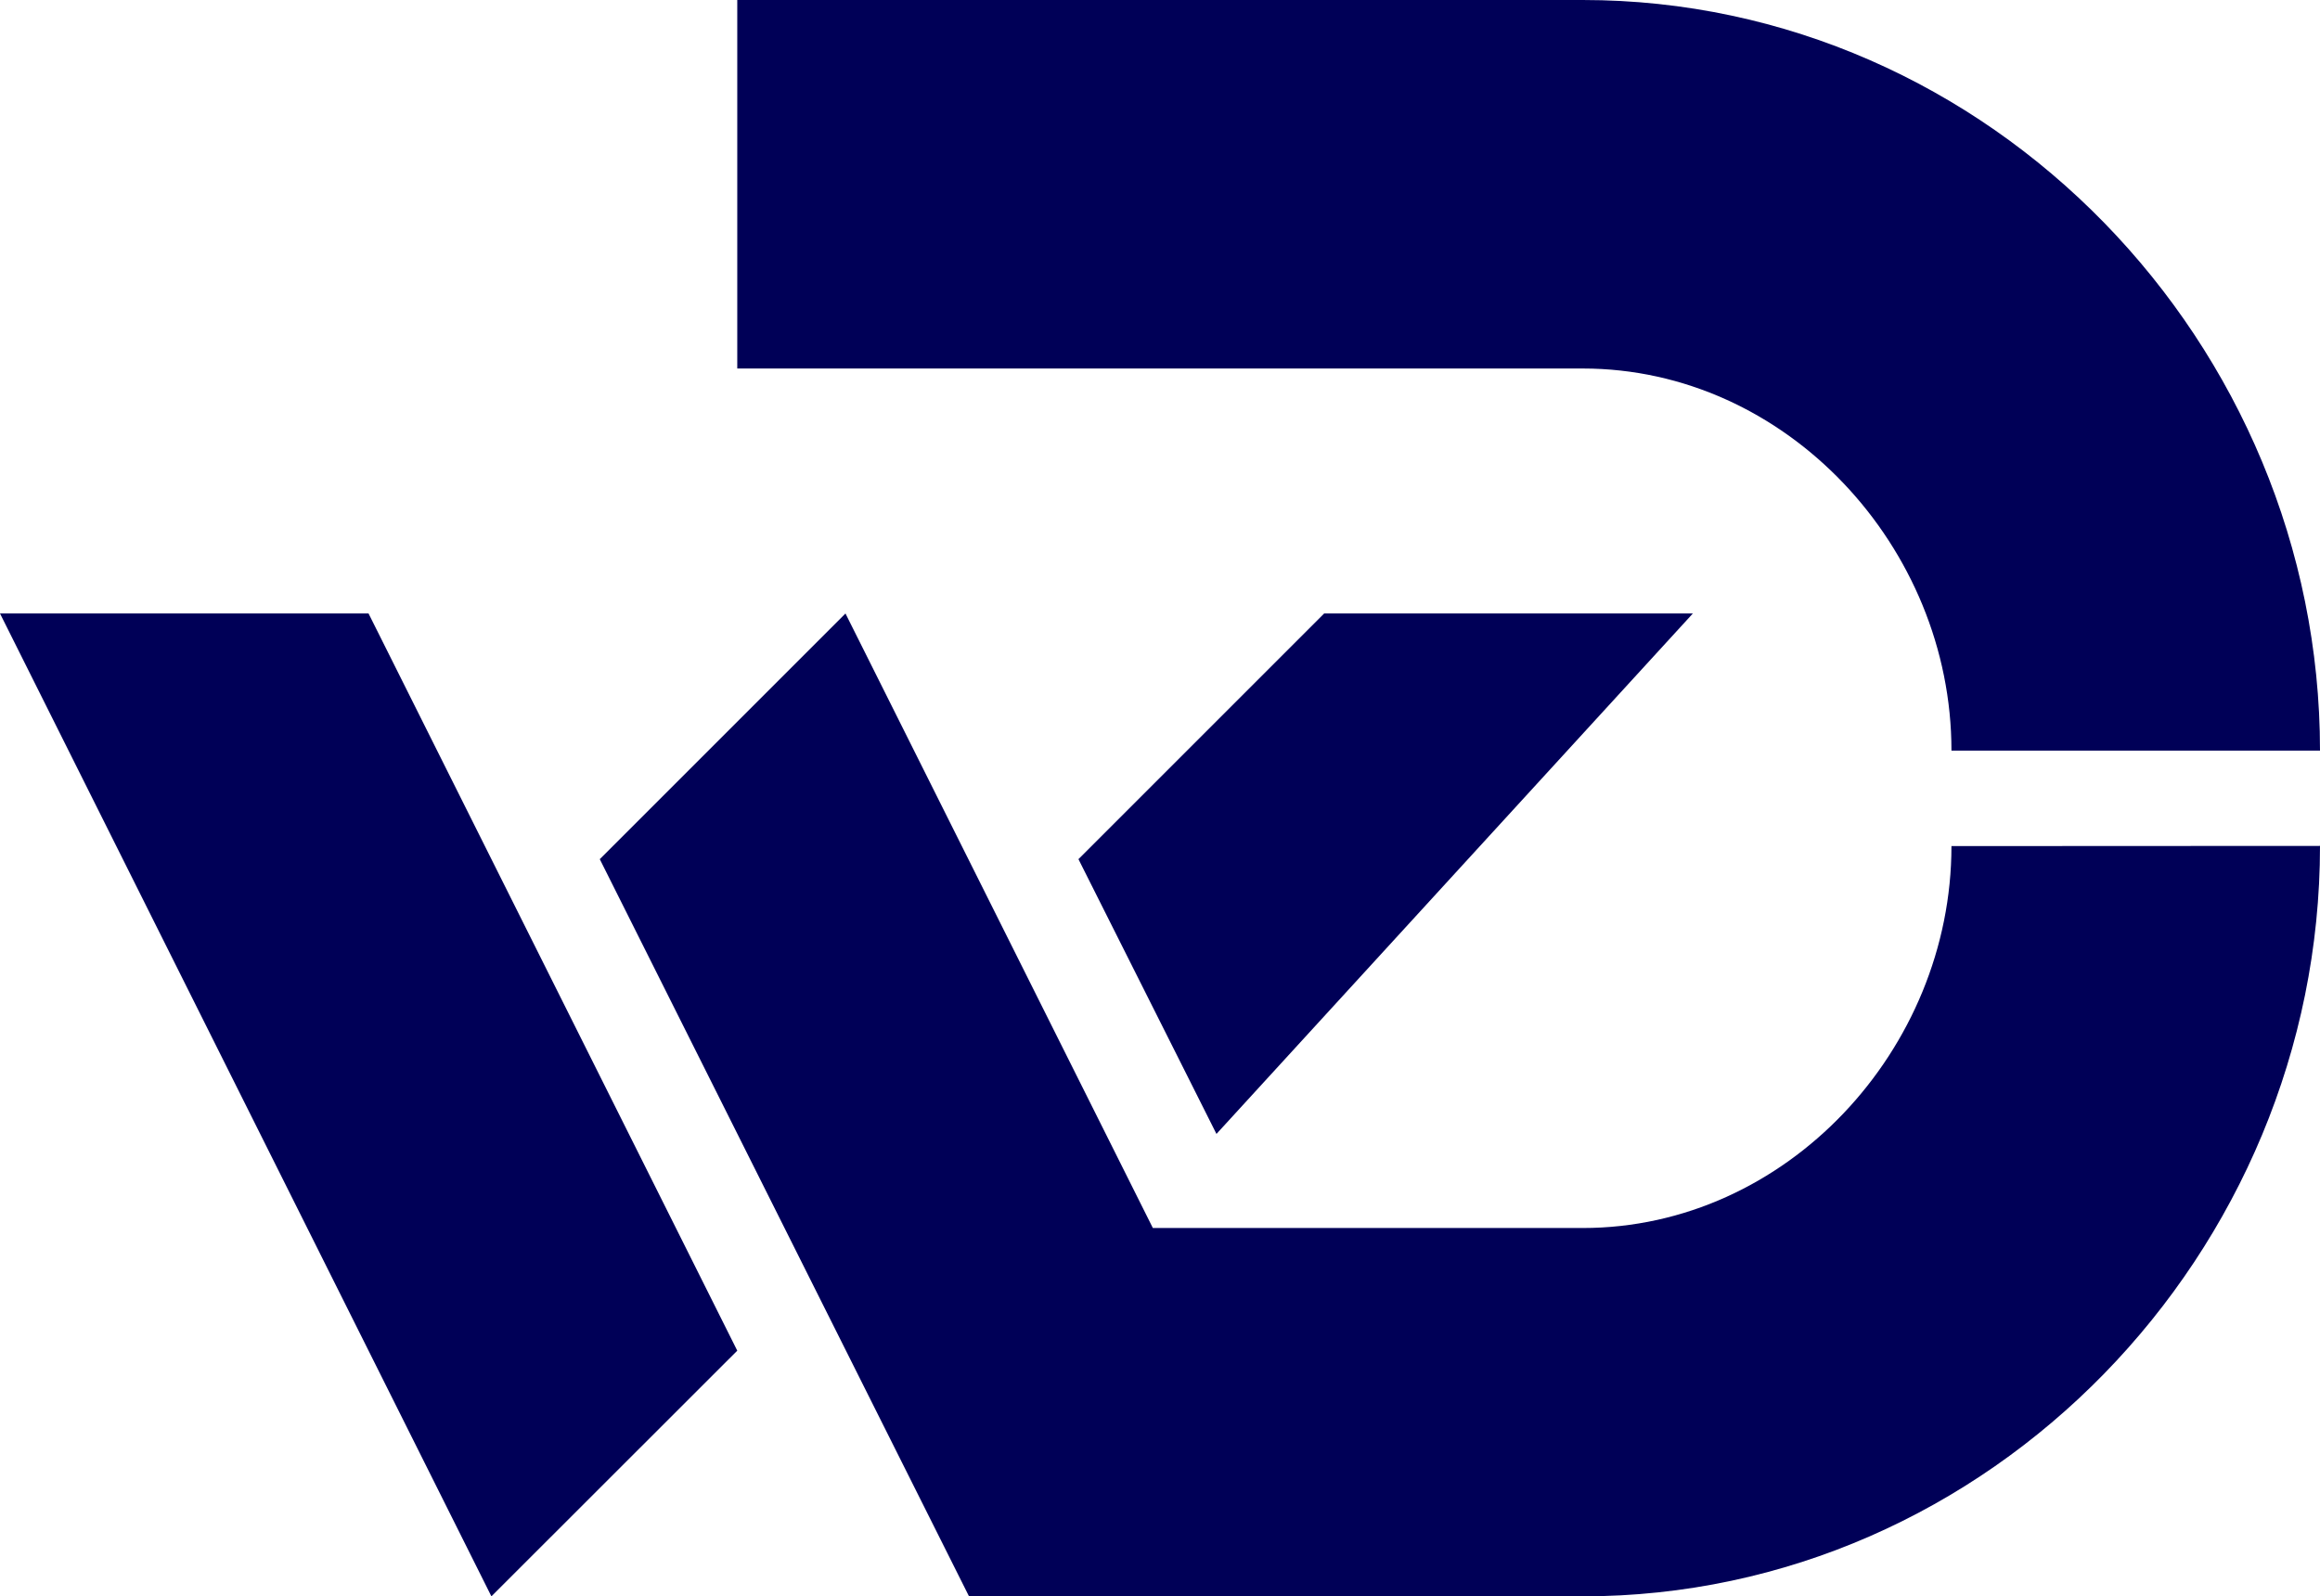 <svg id="Laag_1" data-name="Laag 1" xmlns="http://www.w3.org/2000/svg" viewBox="0 0 133.14 91.62"><defs><style>.cls-1{fill:#000057;}</style></defs><polygon class="cls-1" points="0 35.21 21.15 35.21 42.31 77.52 28.2 91.62 0 35.21"/><path class="cls-1" d="M191.53,52.55c0,23.36-18.94,43.07-42.31,43.07H114L92.81,53.31l14.1-14.1,17.64,35.27h24.67c11.69,0,21.16-10.24,21.16-21.92" transform="translate(-58.39 -4)"/><path class="cls-1" d="M170.38,47.08c0-11.68-9.47-21.93-21.16-21.93H100.7V4h48.52c23.37,0,42.31,19.72,42.31,43.08" transform="translate(-58.39 -4)"/><polygon class="cls-1" points="97.15 35.21 75.99 35.21 61.89 49.31 69.81 65.08 97.15 35.21"/></svg>
